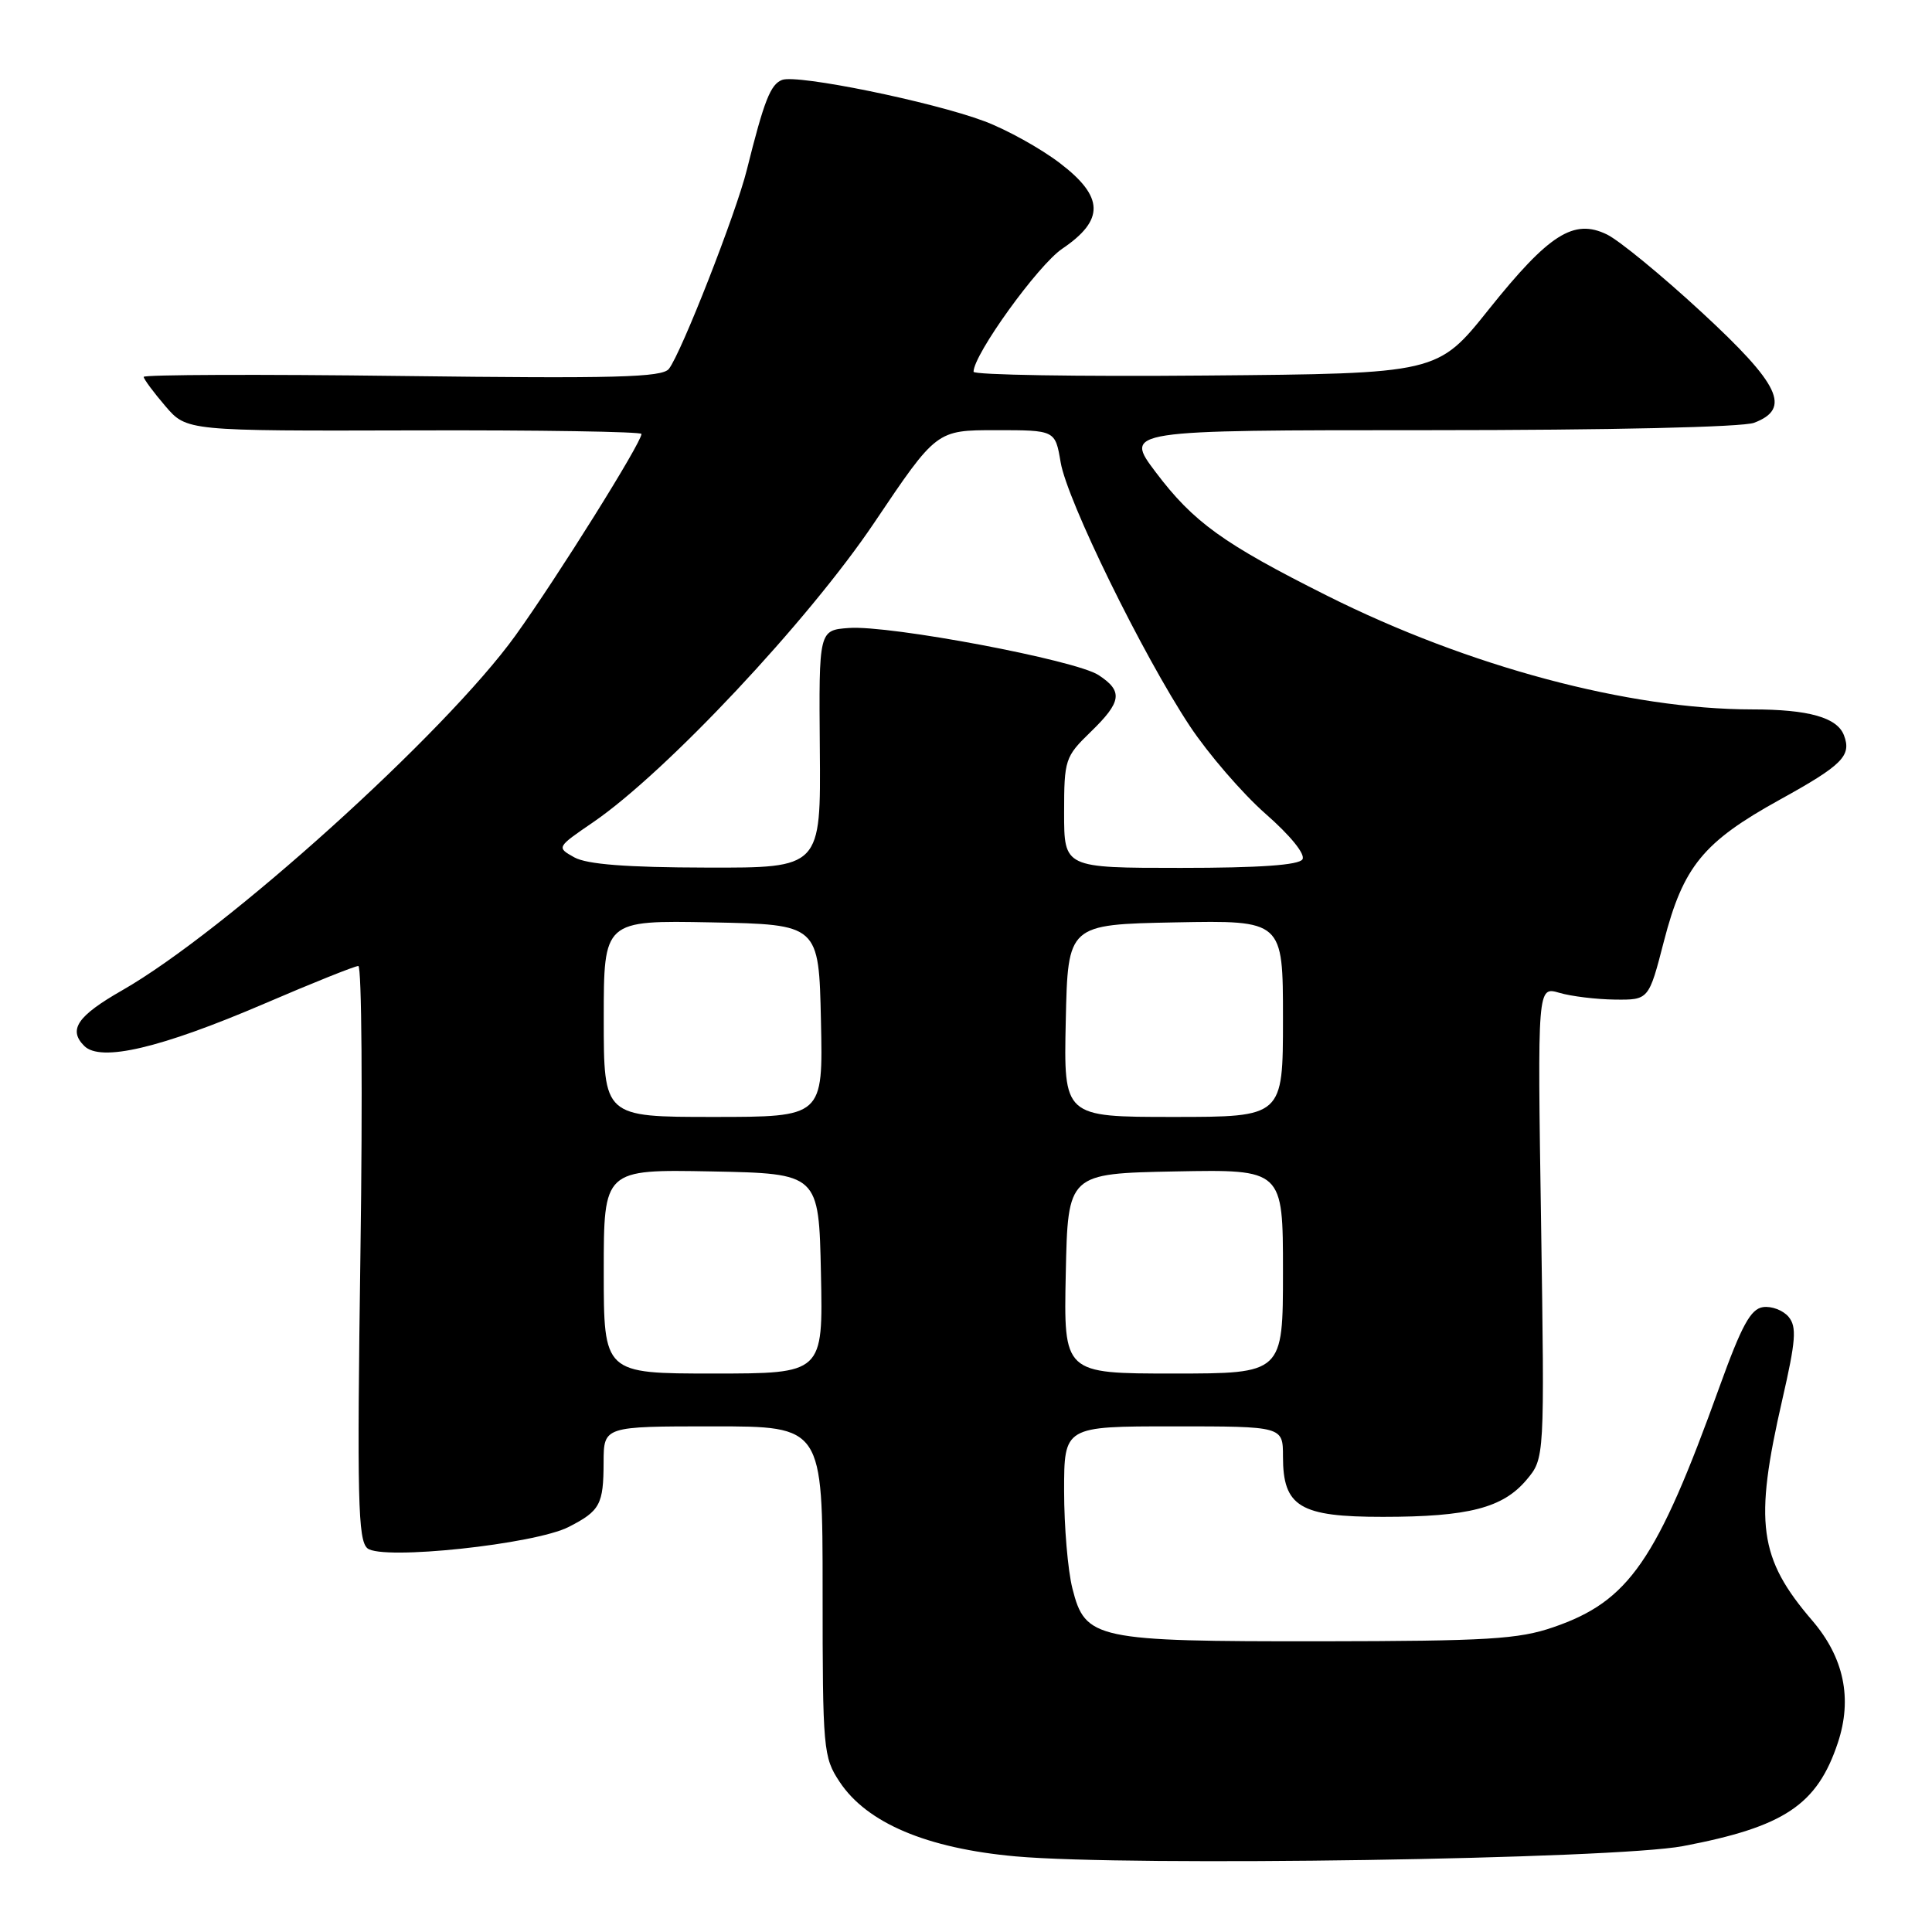 <?xml version="1.0" encoding="UTF-8" standalone="no"?>
<!DOCTYPE svg PUBLIC "-//W3C//DTD SVG 1.1//EN" "http://www.w3.org/Graphics/SVG/1.1/DTD/svg11.dtd" >
<svg xmlns="http://www.w3.org/2000/svg" xmlns:xlink="http://www.w3.org/1999/xlink" version="1.1" viewBox="0 0 256 256">
 <g >
 <path fill="currentColor"
d=" M 223.00 244.62 C 236.43 242.07 240.79 239.16 243.53 230.91 C 245.47 225.06 244.33 219.63 240.14 214.74 C 233.04 206.47 232.41 201.82 236.16 185.48 C 237.96 177.63 238.10 175.82 237.00 174.49 C 236.27 173.62 234.75 173.04 233.61 173.20 C 231.97 173.44 230.78 175.63 227.85 183.74 C 219.53 206.85 215.85 212.17 205.84 215.61 C 201.21 217.21 197.09 217.45 175.00 217.48 C 145.10 217.50 143.80 217.23 142.10 210.48 C 141.49 208.08 141.00 202.26 141.00 197.56 C 141.00 189.00 141.00 189.00 155.50 189.00 C 170.00 189.00 170.00 189.00 170.00 193.00 C 170.00 199.65 172.23 201.00 183.25 200.99 C 194.57 200.99 199.14 199.81 202.27 196.09 C 204.67 193.24 204.67 193.24 204.20 161.98 C 203.72 130.71 203.72 130.71 206.61 131.55 C 208.20 132.02 211.52 132.42 213.98 132.45 C 218.47 132.50 218.47 132.50 220.48 124.71 C 223.04 114.81 225.69 111.57 235.82 105.97 C 244.15 101.37 245.37 100.14 244.33 97.42 C 243.43 95.07 239.64 94.00 232.18 94.00 C 215.79 93.99 194.56 88.31 175.86 78.94 C 162.06 72.02 158.14 69.19 153.14 62.57 C 148.94 57.00 148.94 57.00 189.40 57.00 C 213.28 57.00 230.92 56.60 232.43 56.02 C 237.38 54.14 235.87 50.96 225.43 41.33 C 220.17 36.47 214.55 31.86 212.93 31.07 C 208.54 28.93 205.26 31.01 197.27 41.00 C 190.48 49.50 190.48 49.50 159.74 49.76 C 142.83 49.91 129.00 49.68 129.00 49.26 C 129.00 46.98 137.54 35.13 140.75 32.96 C 146.38 29.15 146.30 26.09 140.46 21.63 C 137.90 19.67 133.39 17.17 130.43 16.06 C 123.52 13.47 105.63 9.82 103.63 10.59 C 102.09 11.18 101.25 13.32 98.96 22.50 C 97.54 28.24 90.26 46.82 88.63 48.88 C 87.74 50.01 81.54 50.17 53.27 49.82 C 34.42 49.58 19.02 49.64 19.04 49.94 C 19.06 50.25 20.35 51.99 21.91 53.81 C 24.74 57.11 24.74 57.11 54.87 57.03 C 71.44 56.98 85.00 57.20 85.00 57.50 C 85.00 58.66 73.85 76.49 68.30 84.21 C 59.01 97.12 29.85 123.43 16.16 131.24 C 10.25 134.62 9.01 136.44 11.16 138.59 C 13.33 140.76 21.27 138.89 35.03 132.99 C 41.42 130.24 47.02 128.00 47.48 128.00 C 47.93 128.00 48.06 145.09 47.76 165.97 C 47.30 198.64 47.43 204.11 48.69 205.16 C 50.64 206.78 70.88 204.63 75.37 202.32 C 79.51 200.20 79.97 199.35 79.98 193.75 C 80.00 189.00 80.00 189.00 94.50 189.00 C 109.00 189.00 109.00 189.00 109.00 210.85 C 109.00 231.84 109.09 232.84 111.25 236.10 C 114.86 241.56 122.81 244.92 134.58 245.98 C 149.73 247.34 213.88 246.35 223.00 244.62 Z  M 80.00 168.47 C 80.00 154.95 80.00 154.95 94.25 155.22 C 108.50 155.50 108.50 155.50 108.78 168.75 C 109.06 182.00 109.06 182.00 94.53 182.00 C 80.00 182.00 80.00 182.00 80.00 168.47 Z  M 141.22 168.75 C 141.50 155.50 141.50 155.50 155.75 155.22 C 170.00 154.95 170.00 154.95 170.00 168.47 C 170.00 182.00 170.00 182.00 155.47 182.00 C 140.94 182.00 140.94 182.00 141.22 168.75 Z  M 80.00 134.97 C 80.00 121.95 80.00 121.95 94.25 122.22 C 108.50 122.50 108.50 122.50 108.78 135.25 C 109.06 148.00 109.06 148.00 94.53 148.00 C 80.00 148.00 80.00 148.00 80.00 134.97 Z  M 141.22 135.25 C 141.50 122.50 141.50 122.50 155.75 122.22 C 170.00 121.95 170.00 121.95 170.00 134.97 C 170.00 148.00 170.00 148.00 155.47 148.00 C 140.94 148.00 140.94 148.00 141.22 135.25 Z  M 76.11 113.61 C 73.73 112.28 73.73 112.28 78.61 108.94 C 88.27 102.32 107.12 82.24 115.85 69.25 C 124.09 57.00 124.09 57.00 131.96 57.00 C 139.82 57.00 139.82 57.00 140.54 61.25 C 141.38 66.29 151.39 86.73 157.66 96.21 C 160.11 99.90 164.62 105.13 167.69 107.83 C 170.98 110.71 173.00 113.20 172.58 113.87 C 172.11 114.63 166.87 115.00 156.44 115.00 C 141.00 115.00 141.00 115.00 141.00 107.70 C 141.00 100.66 141.13 100.27 144.50 97.00 C 148.64 92.99 148.84 91.59 145.56 89.45 C 142.53 87.46 117.92 82.82 112.50 83.21 C 108.50 83.50 108.50 83.50 108.63 99.25 C 108.77 115.00 108.77 115.00 93.63 114.96 C 83.01 114.94 77.79 114.53 76.11 113.61 Z "/>
</g>
</svg>